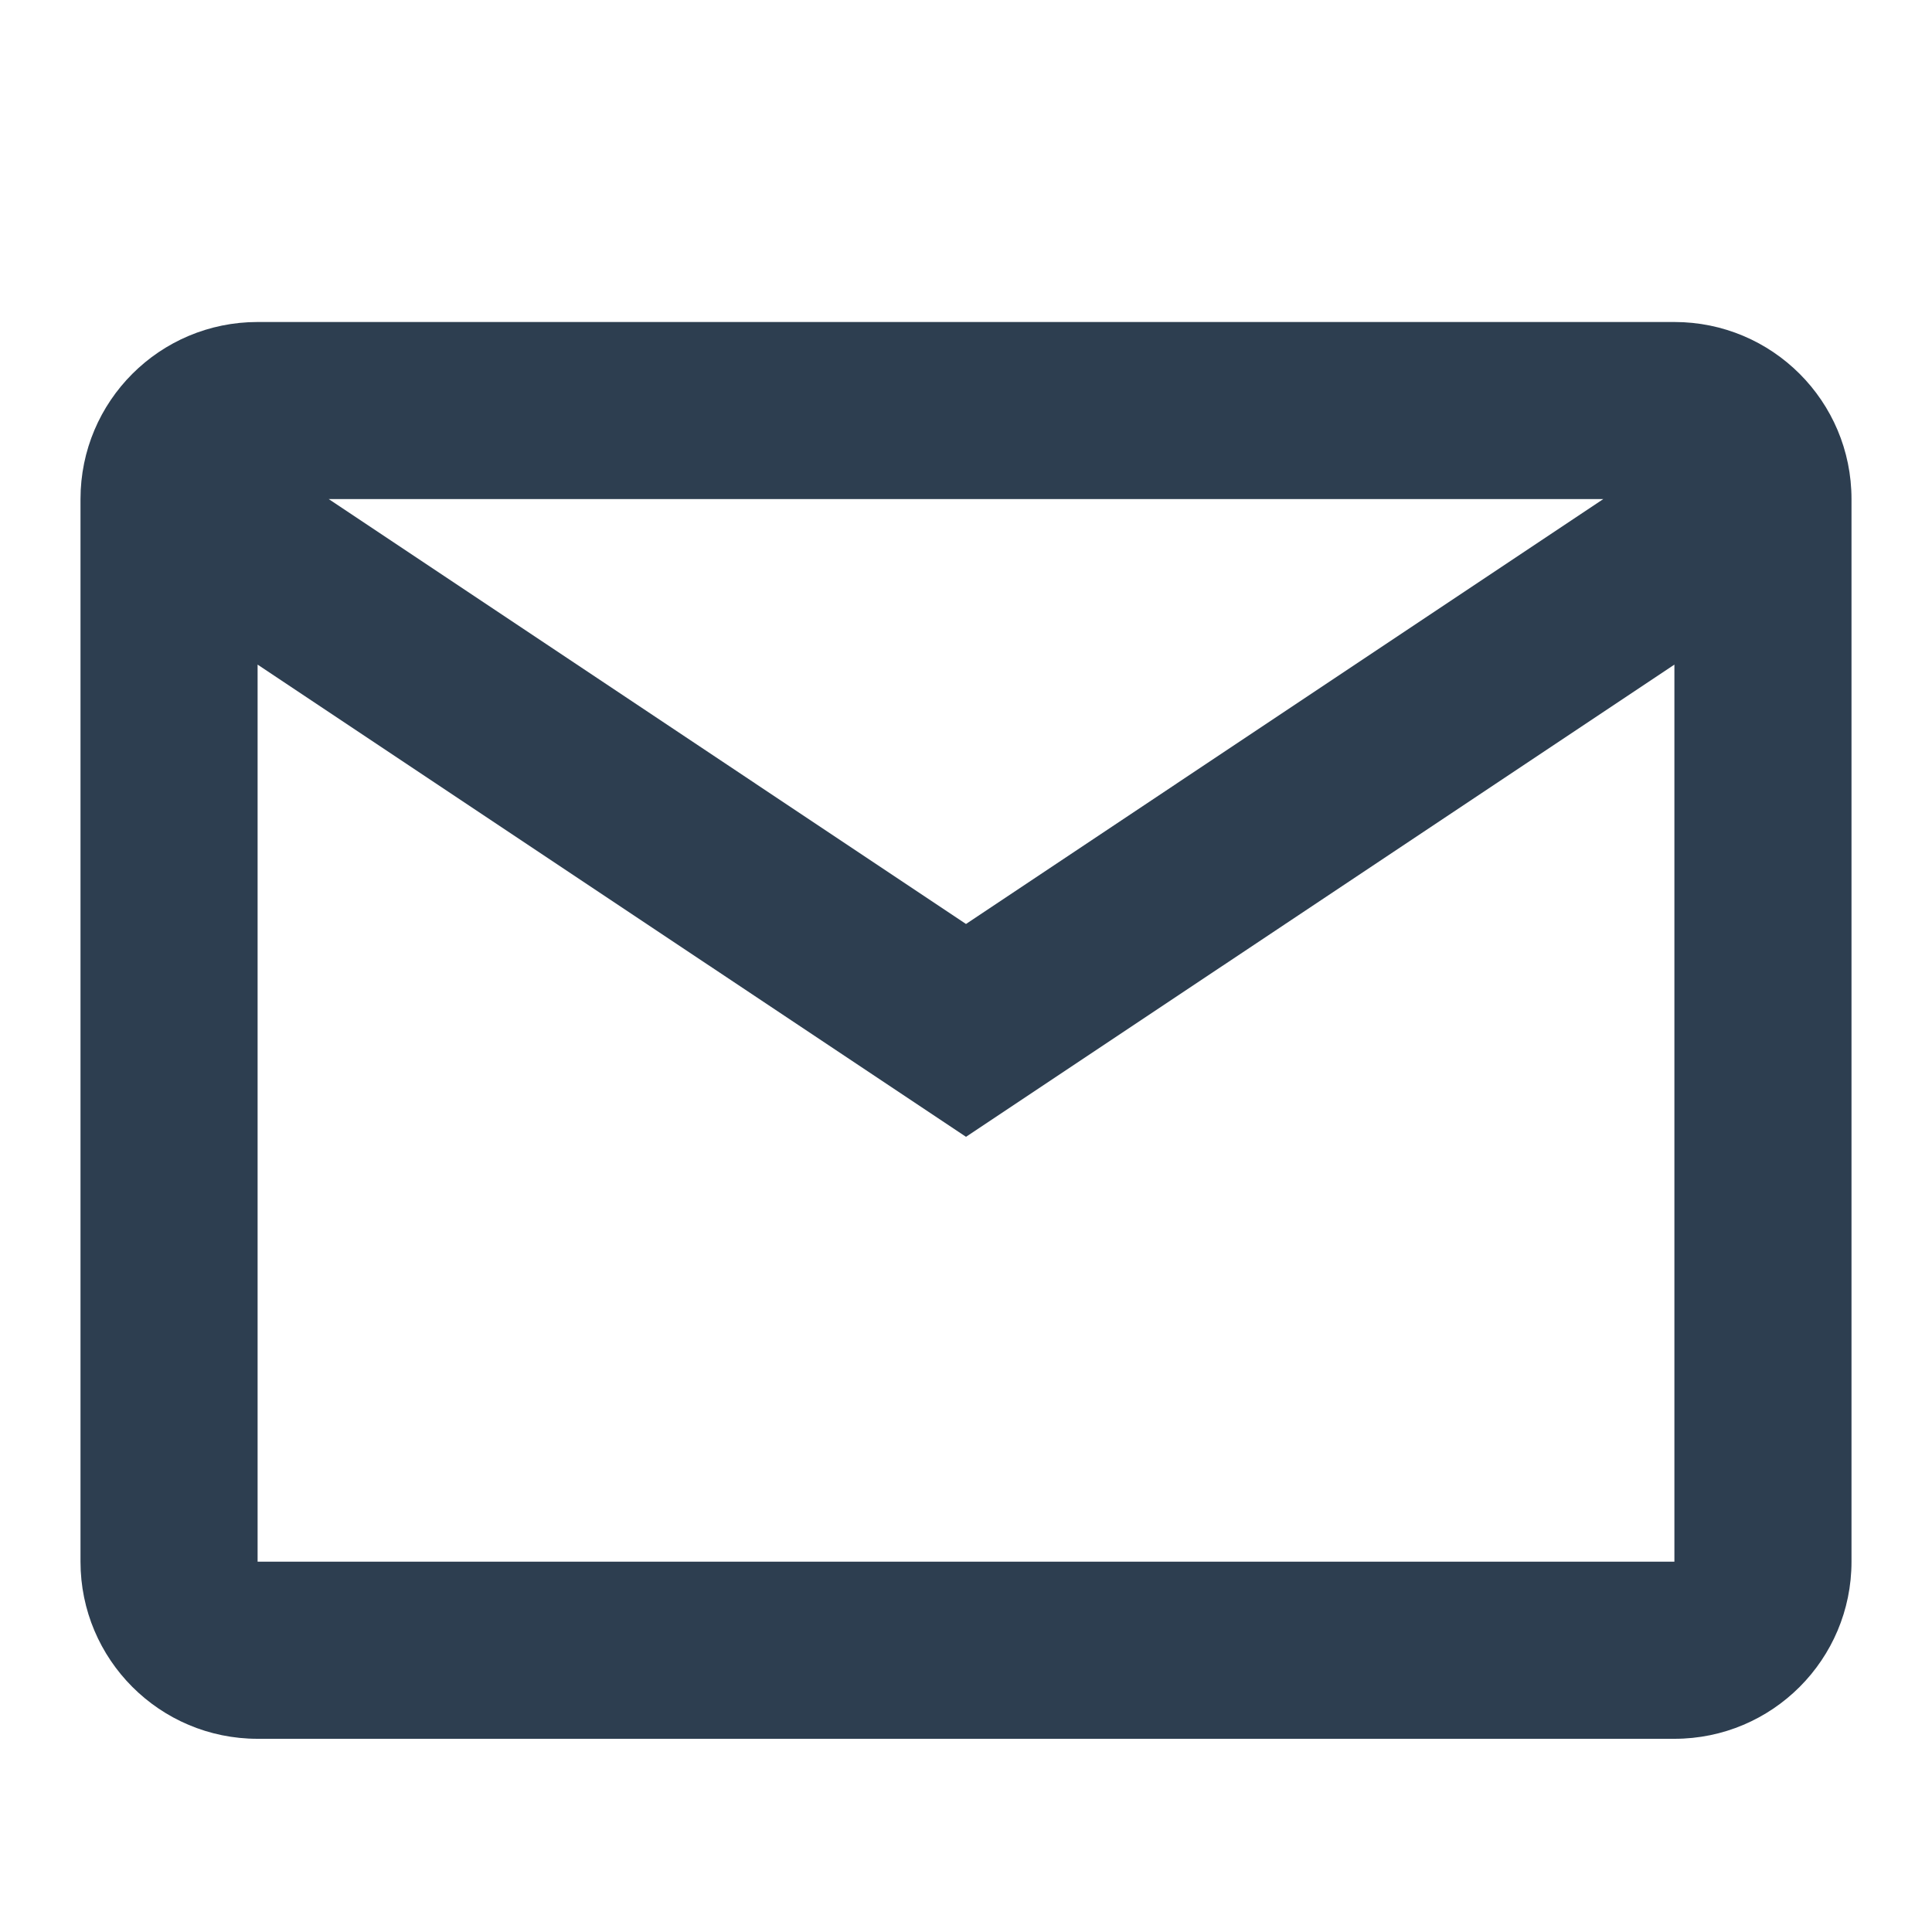 <svg width="12" height="12" viewBox="0 0 12 12" fill="none" xmlns="http://www.w3.org/2000/svg">
<path fill-rule="evenodd" clip-rule="evenodd" d="M0.5 3.1C0.5 2.492 0.992 2 1.6 2H10.4C11.008 2 11.5 2.492 11.5 3.1V9.7C11.5 10.307 11.008 10.8 10.4 10.8H1.6C0.992 10.8 0.5 10.307 0.5 9.7V3.1ZM10.4 4.128V9.7H1.6V4.128L6 7.061L10.4 4.128ZM9.958 3.1H2.042L6 5.739L9.958 3.1Z" fill="#2D3E50"/>
</svg>
